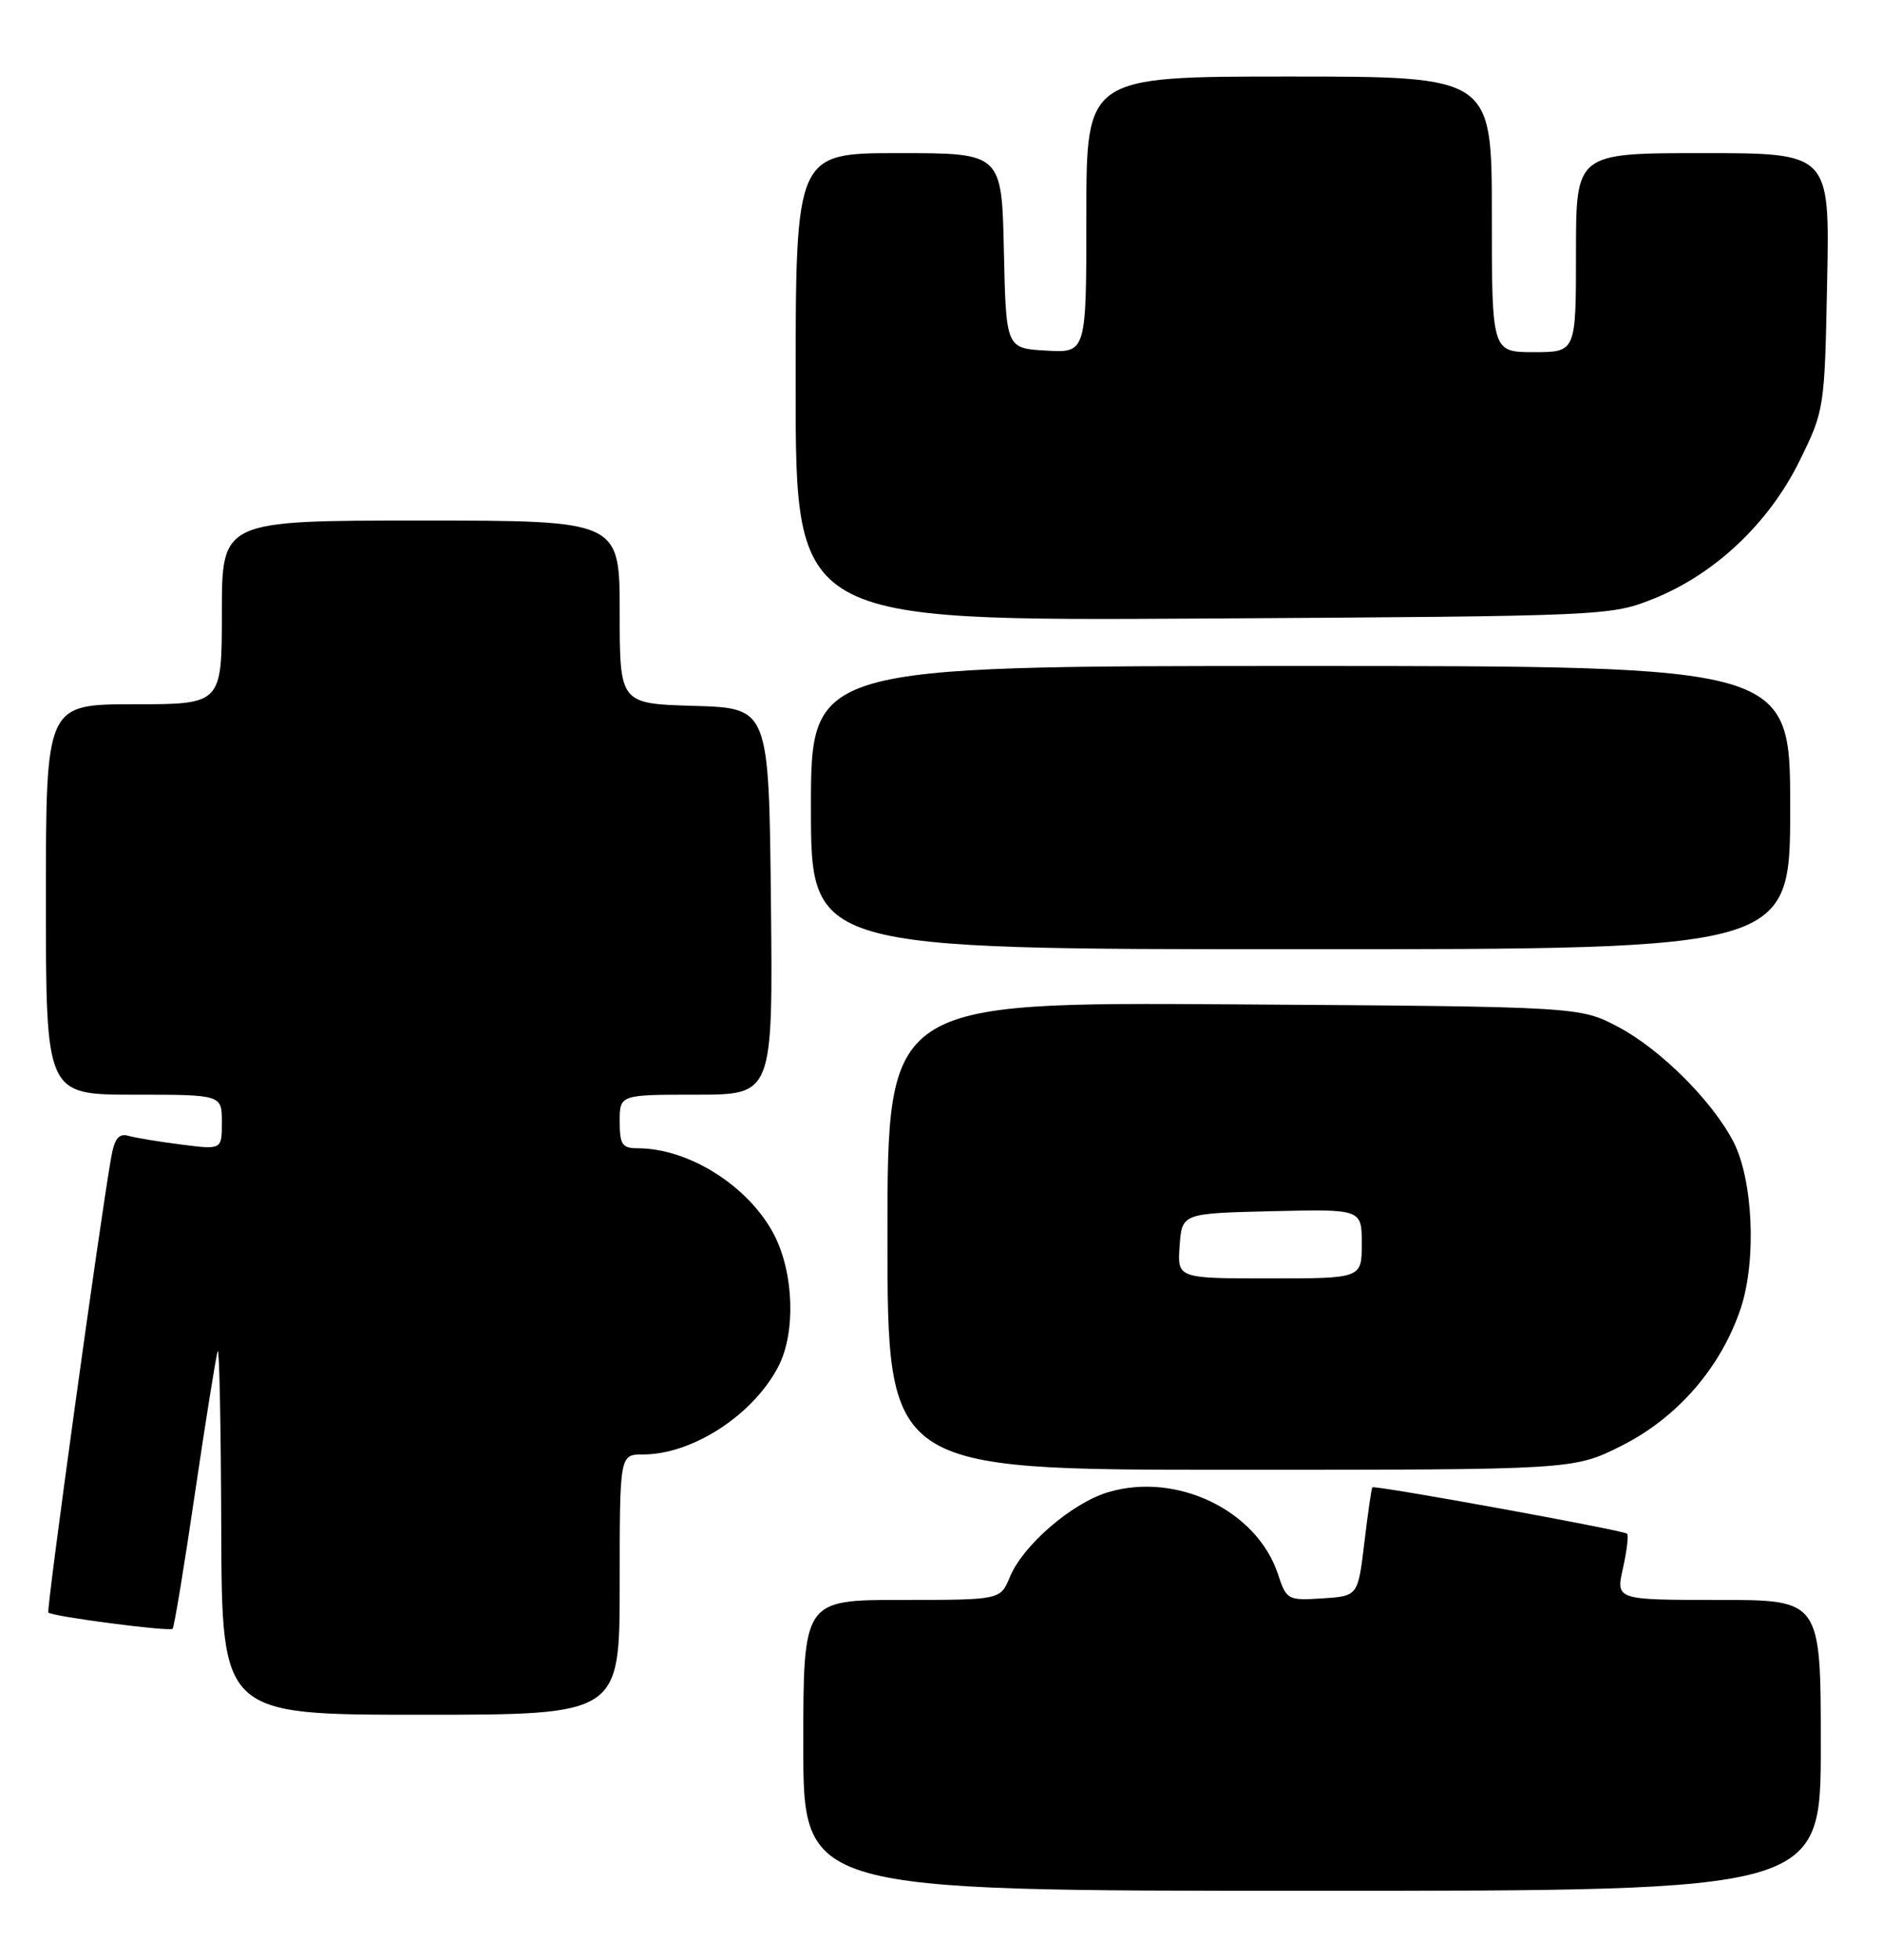 <?xml version="1.0" encoding="UTF-8" standalone="no"?>
<!DOCTYPE svg PUBLIC "-//W3C//DTD SVG 1.1//EN" "http://www.w3.org/Graphics/SVG/1.1/DTD/svg11.dtd" >
<svg xmlns="http://www.w3.org/2000/svg" xmlns:xlink="http://www.w3.org/1999/xlink" version="1.1" viewBox="0 0 246 256">
 <g >
 <path fill="currentColor"
d=" M 238.00 228.00 C 238.00 209.00 238.00 209.00 224.61 209.00 C 211.21 209.00 211.21 209.00 212.14 204.87 C 212.65 202.60 212.89 200.56 212.68 200.35 C 212.23 199.90 179.69 193.98 179.38 194.29 C 179.27 194.41 178.80 197.65 178.34 201.50 C 177.50 208.50 177.50 208.50 172.84 208.80 C 168.32 209.09 168.16 209.00 167.04 205.62 C 164.29 197.30 153.79 192.25 144.84 194.93 C 140.10 196.35 133.71 201.86 132.00 206.01 C 130.76 209.00 130.76 209.00 117.88 209.00 C 105.00 209.00 105.00 209.00 105.00 228.00 C 105.00 247.00 105.00 247.00 171.50 247.00 C 238.00 247.00 238.00 247.00 238.00 228.00 Z  M 81.00 207.00 C 81.00 190.00 81.00 190.00 84.03 190.00 C 90.50 190.00 98.42 184.87 101.73 178.53 C 104.03 174.13 103.78 166.30 101.19 161.31 C 97.91 154.97 90.06 150.00 83.35 150.00 C 81.33 150.00 81.00 149.51 81.00 146.50 C 81.00 143.00 81.00 143.00 91.02 143.00 C 101.03 143.00 101.03 143.00 100.77 117.75 C 100.50 92.50 100.50 92.50 90.75 92.21 C 81.00 91.93 81.00 91.93 81.00 79.96 C 81.00 68.00 81.00 68.00 55.00 68.00 C 29.00 68.00 29.00 68.00 29.00 80.00 C 29.00 92.00 29.00 92.00 17.50 92.00 C 6.00 92.00 6.00 92.00 6.00 117.50 C 6.00 143.00 6.00 143.00 17.50 143.00 C 29.00 143.00 29.00 143.00 29.00 146.59 C 29.00 150.19 29.00 150.19 23.75 149.52 C 20.86 149.16 17.74 148.64 16.80 148.38 C 15.53 148.02 14.97 148.71 14.53 151.20 C 13.02 159.77 6.03 210.37 6.32 210.65 C 6.84 211.17 22.17 213.17 22.56 212.77 C 22.77 212.57 24.09 204.55 25.50 194.95 C 26.92 185.35 28.25 177.05 28.46 176.50 C 28.67 175.95 28.88 186.41 28.92 199.75 C 29.00 224.00 29.00 224.00 55.00 224.00 C 81.00 224.00 81.00 224.00 81.00 207.00 Z  M 211.90 188.89 C 219.24 185.22 224.96 178.63 227.54 170.89 C 229.62 164.63 229.15 154.12 226.57 149.13 C 223.82 143.83 217.03 137.06 211.54 134.16 C 206.50 131.50 206.50 131.50 161.25 131.20 C 116.00 130.91 116.00 130.91 116.00 161.45 C 116.00 192.00 116.00 192.00 160.84 192.00 C 205.68 192.00 205.68 192.00 211.90 188.89 Z  M 234.00 105.50 C 234.00 87.00 234.00 87.00 170.00 87.00 C 106.00 87.00 106.00 87.00 106.00 105.50 C 106.00 124.00 106.00 124.00 170.00 124.00 C 234.00 124.00 234.00 124.00 234.00 105.50 Z  M 216.20 78.19 C 224.18 74.98 231.23 68.32 235.22 60.21 C 238.47 53.61 238.50 53.42 238.83 36.78 C 239.17 20.00 239.17 20.00 222.58 20.00 C 206.00 20.00 206.00 20.00 206.00 33.00 C 206.00 46.00 206.00 46.00 200.50 46.00 C 195.00 46.00 195.00 46.00 195.00 28.00 C 195.00 10.00 195.00 10.00 168.50 10.00 C 142.00 10.00 142.00 10.00 142.00 28.05 C 142.00 46.10 142.00 46.10 136.75 45.80 C 131.50 45.50 131.50 45.50 131.22 32.75 C 130.94 20.00 130.94 20.00 117.47 20.00 C 104.00 20.00 104.00 20.00 104.00 50.56 C 104.00 81.11 104.00 81.11 157.25 80.80 C 210.10 80.48 210.54 80.46 216.20 78.19 Z  M 154.19 162.75 C 154.50 158.50 154.50 158.50 166.25 158.22 C 178.00 157.94 178.00 157.94 178.00 162.47 C 178.00 167.00 178.00 167.00 165.94 167.00 C 153.89 167.00 153.89 167.00 154.19 162.75 Z "/>
</g>
</svg>